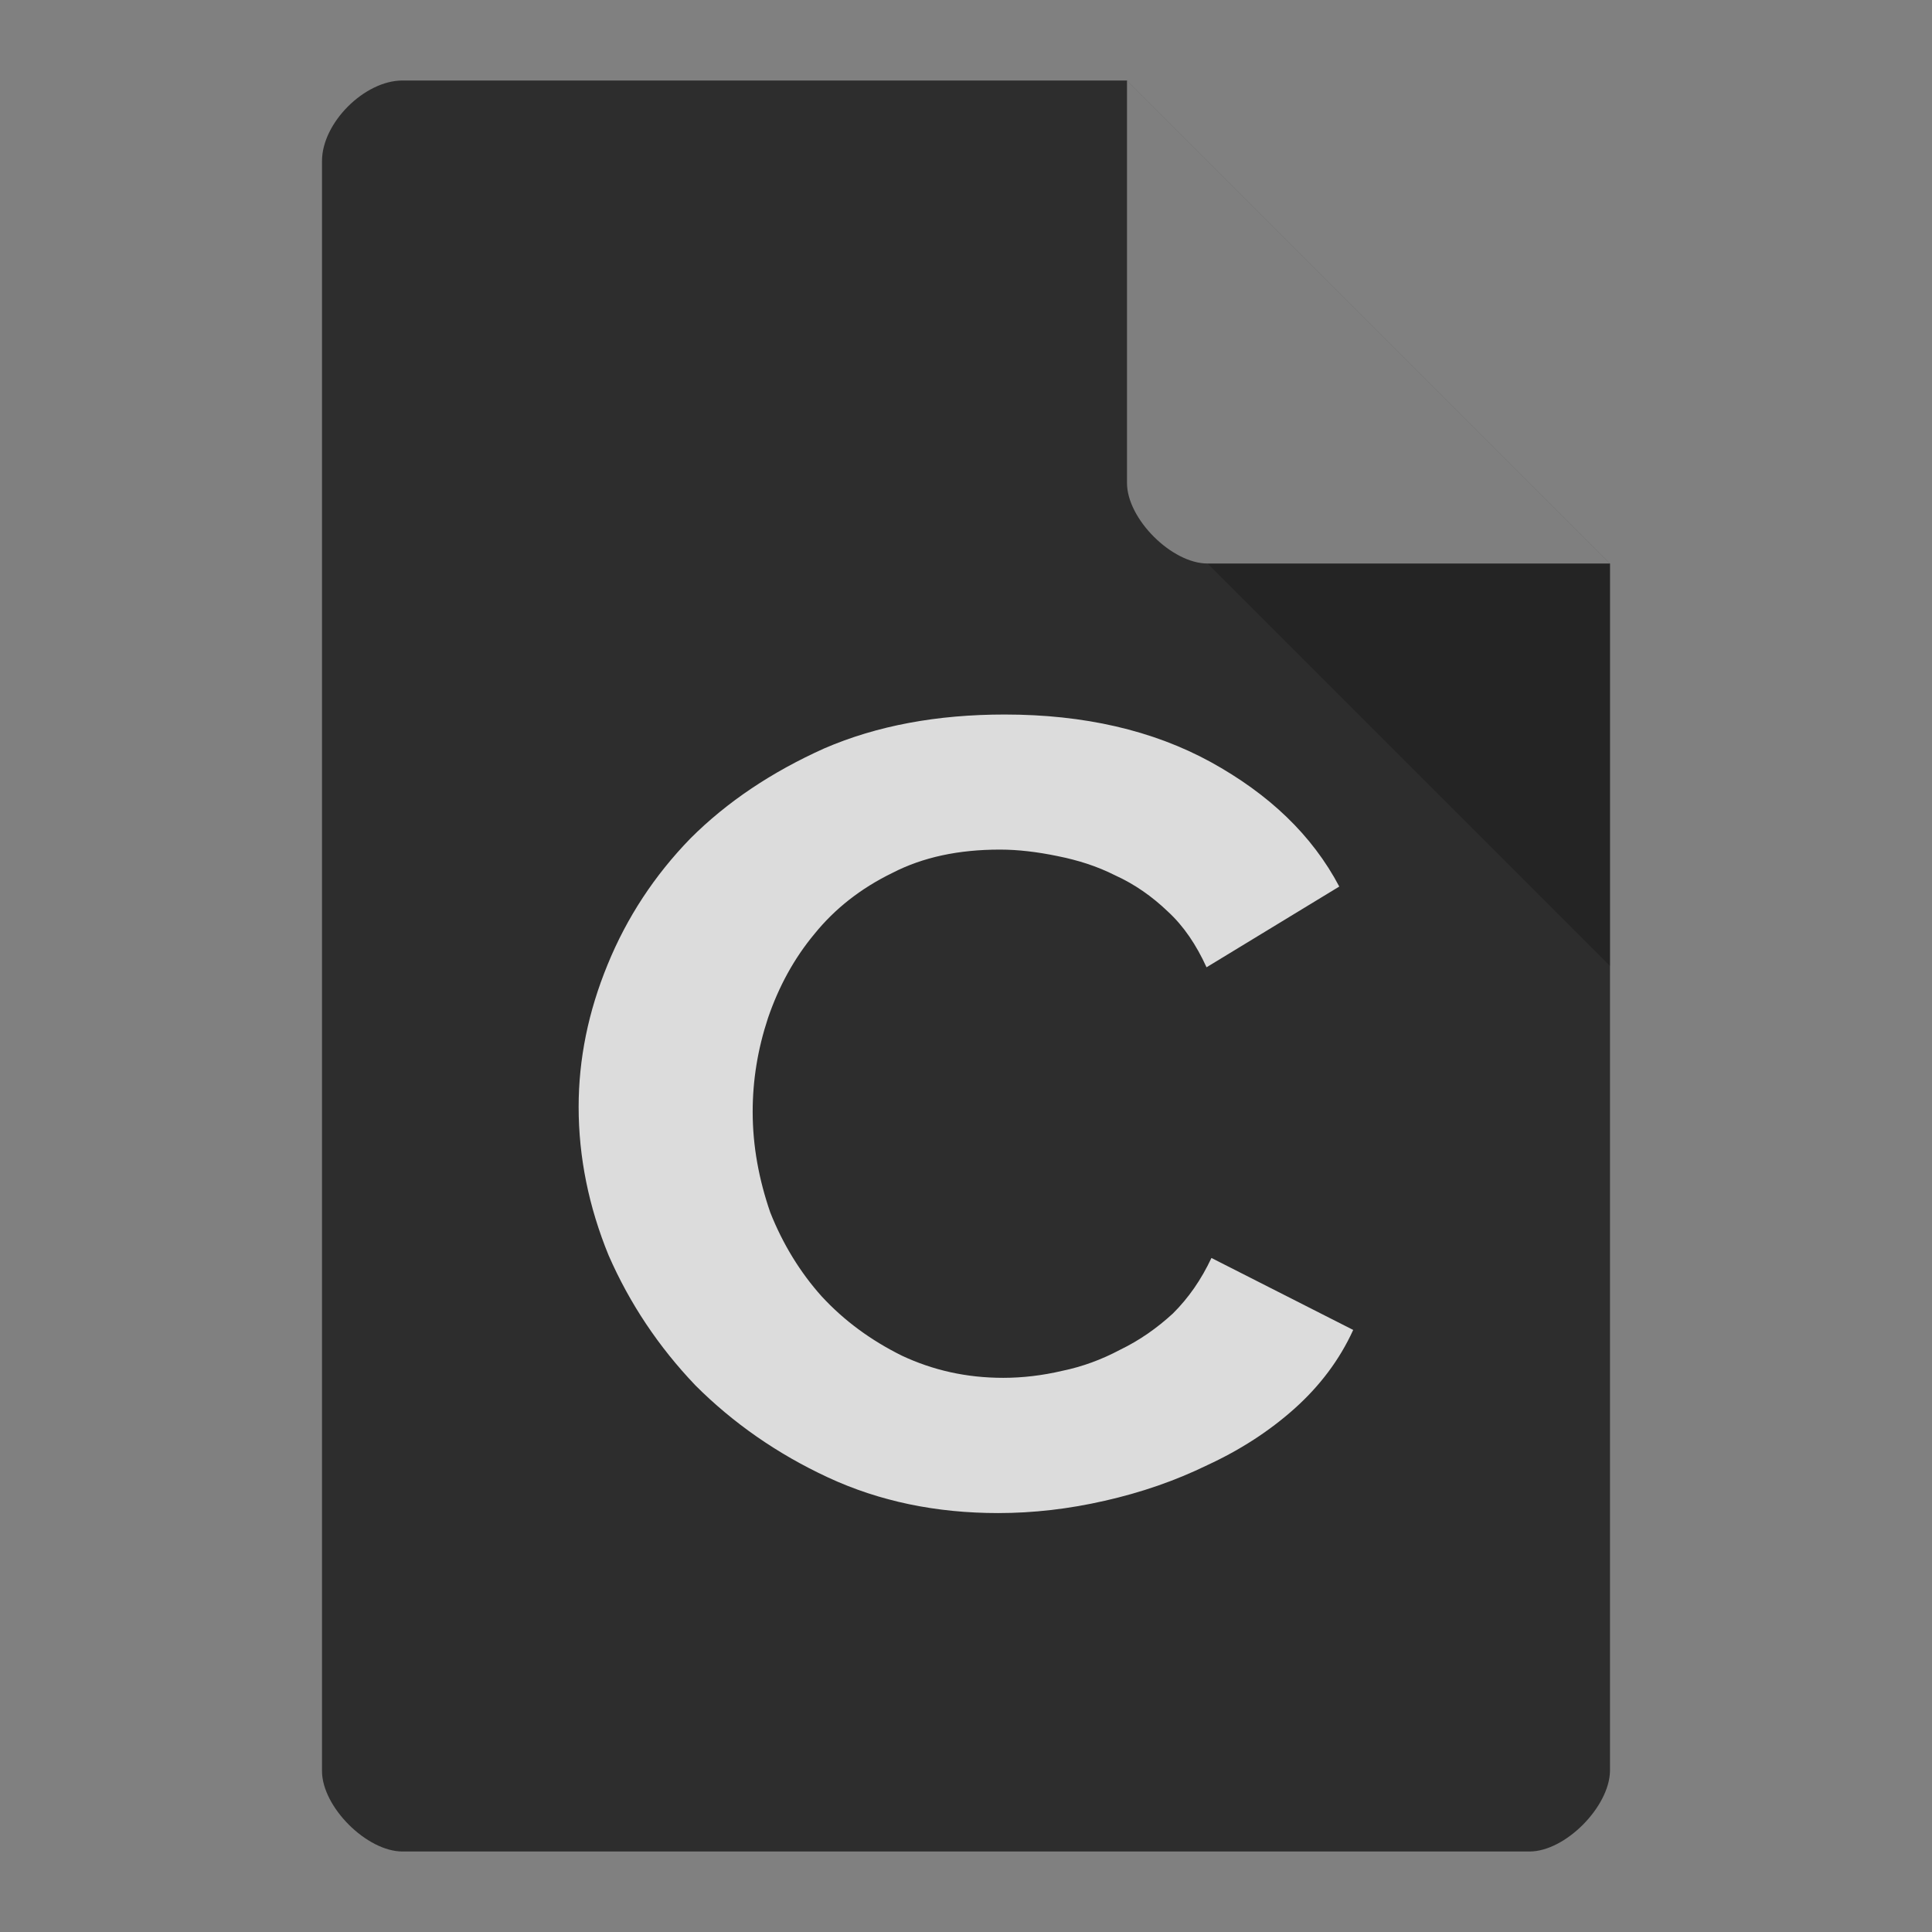 <?xml version="1.0" encoding="UTF-8" standalone="no"?>
<svg
   xmlns:dc="http://purl.org/dc/elements/1.1/"
   xmlns:cc="http://creativecommons.org/ns#"
   xmlns:rdf="http://www.w3.org/1999/02/22-rdf-syntax-ns#"
   xmlns:svg="http://www.w3.org/2000/svg"
   xmlns="http://www.w3.org/2000/svg"
   xmlns:sodipodi="http://sodipodi.sourceforge.net/DTD/sodipodi-0.dtd"
   xmlns:inkscape="http://www.inkscape.org/namespaces/inkscape"
   width="24"
   height="24"
   viewBox="0 0 24 24"
   id="svg2"
   version="1.1"
   inkscape:version="0.48.5 r10040"
   sodipodi:docname="text-x-c.svg">
  <rect x="0" y="0" width="24" height="24" fill="#808080" stroke="none"/>
  <defs
     id="defs14" />
  <sodipodi:namedview
     pagecolor="#ffffff"
     bordercolor="#666666"
     borderopacity="1"
     objecttolerance="10"
     gridtolerance="10"
     guidetolerance="10"
     inkscape:pageopacity="0"
     inkscape:pageshadow="2"
     inkscape:window-width="1280"
     inkscape:window-height="970"
     id="namedview12"
     showgrid="true"
     inkscape:zoom="14.75"
     inkscape:cx="8.2279132"
     inkscape:cy="11.591792"
     inkscape:window-x="0"
     inkscape:window-y="0"
     inkscape:window-maximized="1"
     inkscape:current-layer="svg2">
    <inkscape:grid
       type="xygrid"
       id="grid3004"
       empspacing="5"
       visible="true"
       enabled="true"
       snapvisiblegridlinesonly="true" />
  </sodipodi:namedview>
  <path
     style="fill:#2d2d2d;fill-opacity:1"
     d="M 5,1 C 4.527,1 4,1.527 4,2 l 0,20 c 0,0.445 0.555,1 1,1 l 14,0 c 0.445,0 0.992,-0.555 1,-1 L 20,7 14,1 z"
     id="path4"
     inkscape:connector-curvature="0"
     sodipodi:nodetypes="ssssssccs" />
  <path
     style="fill:#000000;fill-opacity:0.196"
     d="m 15,7 5,5 0,-5 z"
     id="path6"
     inkscape:connector-curvature="0"
     sodipodi:nodetypes="cccc" />
  <path
     style="fill:#ffffff;fill-opacity:0.392"
     d="m 14,1 6,6 -5,0 C 14.555,7 14,6.445 14,6 z"
     id="path8"
     inkscape:connector-curvature="0"
     sodipodi:nodetypes="ccssc" />
  <path
     style="fill:#dcdcdc"
     d="m 7.188,13.751 c 0,-0.596 0.12,-1.184 0.359,-1.766 0.24,-0.589 0.585,-1.112 1.029,-1.569 0.458,-0.458 1.015,-0.828 1.663,-1.119 0.655,-0.283 1.402,-0.421 2.241,-0.421 0.986,0 1.839,0.196 2.558,0.589 0.726,0.4 1.261,0.908 1.599,1.548 l -1.649,1.003 C 14.861,11.738 14.706,11.506 14.508,11.324 14.311,11.135 14.093,10.983 13.853,10.874 13.621,10.757 13.388,10.685 13.134,10.634 c -0.247,-0.051 -0.486,-0.08 -0.712,-0.08 -0.514,0 -0.958,0.094 -1.339,0.291 -0.388,0.189 -0.712,0.443 -0.965,0.756 -0.254,0.305 -0.444,0.654 -0.578,1.046 -0.127,0.385 -0.19,0.77 -0.19,1.163 0,0.429 0.078,0.843 0.218,1.25 0.155,0.392 0.373,0.748 0.641,1.046 0.282,0.305 0.613,0.545 0.993,0.734 0.388,0.182 0.803,0.276 1.261,0.276 0.24,0 0.486,-0.029 0.733,-0.087 0.247,-0.051 0.486,-0.138 0.719,-0.262 0.24,-0.116 0.458,-0.269 0.655,-0.45 0.197,-0.196 0.352,-0.421 0.479,-0.69 l 1.761,0.894 c -0.169,0.371 -0.416,0.698 -0.733,0.981 -0.31,0.276 -0.669,0.509 -1.078,0.698 -0.402,0.196 -0.824,0.341 -1.275,0.443 -0.444,0.102 -0.888,0.153 -1.325,0.153 -0.768,0 -1.473,-0.145 -2.114,-0.443 C 9.654,18.06 9.104,17.675 8.639,17.21 8.181,16.73 7.822,16.192 7.561,15.596 7.314,14.993 7.188,14.376 7.188,13.751"
     id="path10"
     inkscape:connector-curvature="0" />
</svg>
